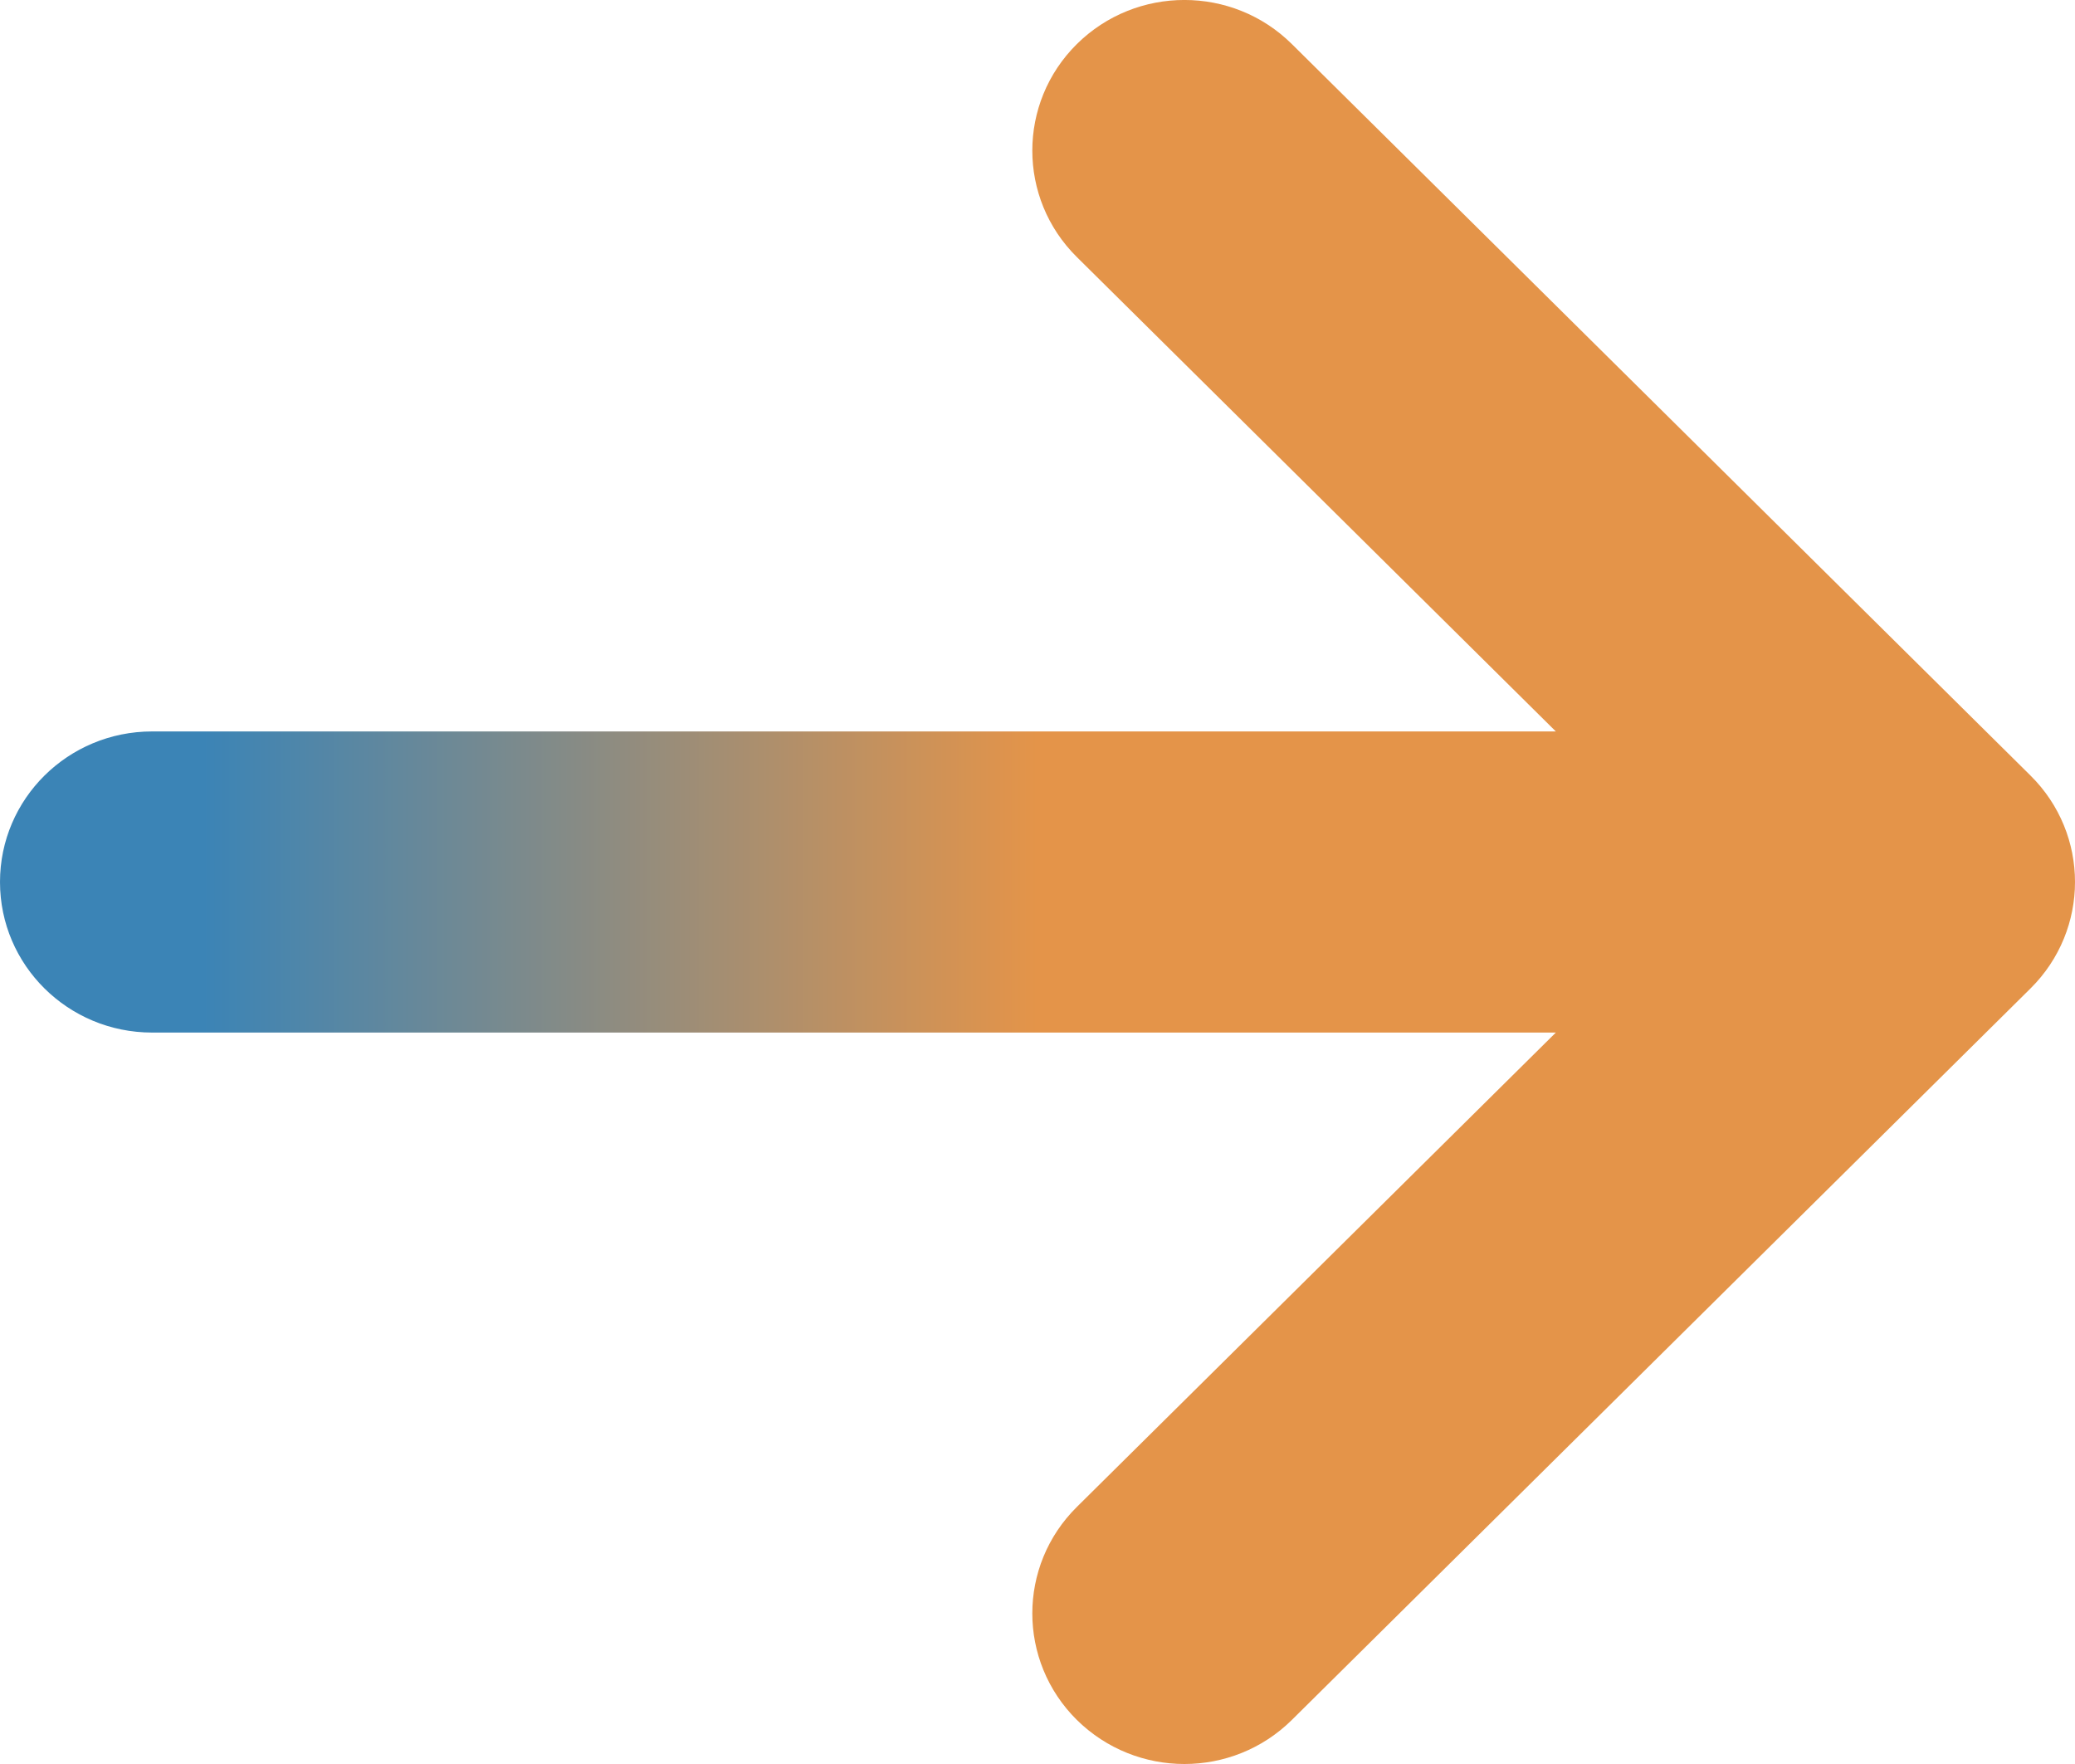 <svg width="20" height="17" viewBox="0 0 20 17" fill="none" xmlns="http://www.w3.org/2000/svg">
<path id="Vector" d="M12.452 0.425C11.88 -0.142 10.952 -0.142 10.379 0.425C9.807 0.992 9.807 1.911 10.379 2.477L14.996 7.049H1.466C0.656 7.049 0 7.698 0 8.5C0 9.302 0.656 9.951 1.466 9.951H14.996L10.379 14.523C9.807 15.089 9.807 16.008 10.379 16.575C10.666 16.858 11.041 17 11.416 17C11.791 17 12.166 16.858 12.452 16.575L19.571 9.526C20.143 8.959 20.143 8.04 19.571 7.474L12.452 0.425Z" fill="url(#paint0_linear_335_237)"/>
<defs>
<linearGradient id="paint0_linear_335_237" x1="1.502" y1="17" x2="10" y2="17" gradientUnits="userSpaceOnUse">
<stop offset="0.054" stop-color="#3B84B6"/>
<stop offset="1" stop-color="#E49449"/>
</linearGradient>
</defs>
</svg>
